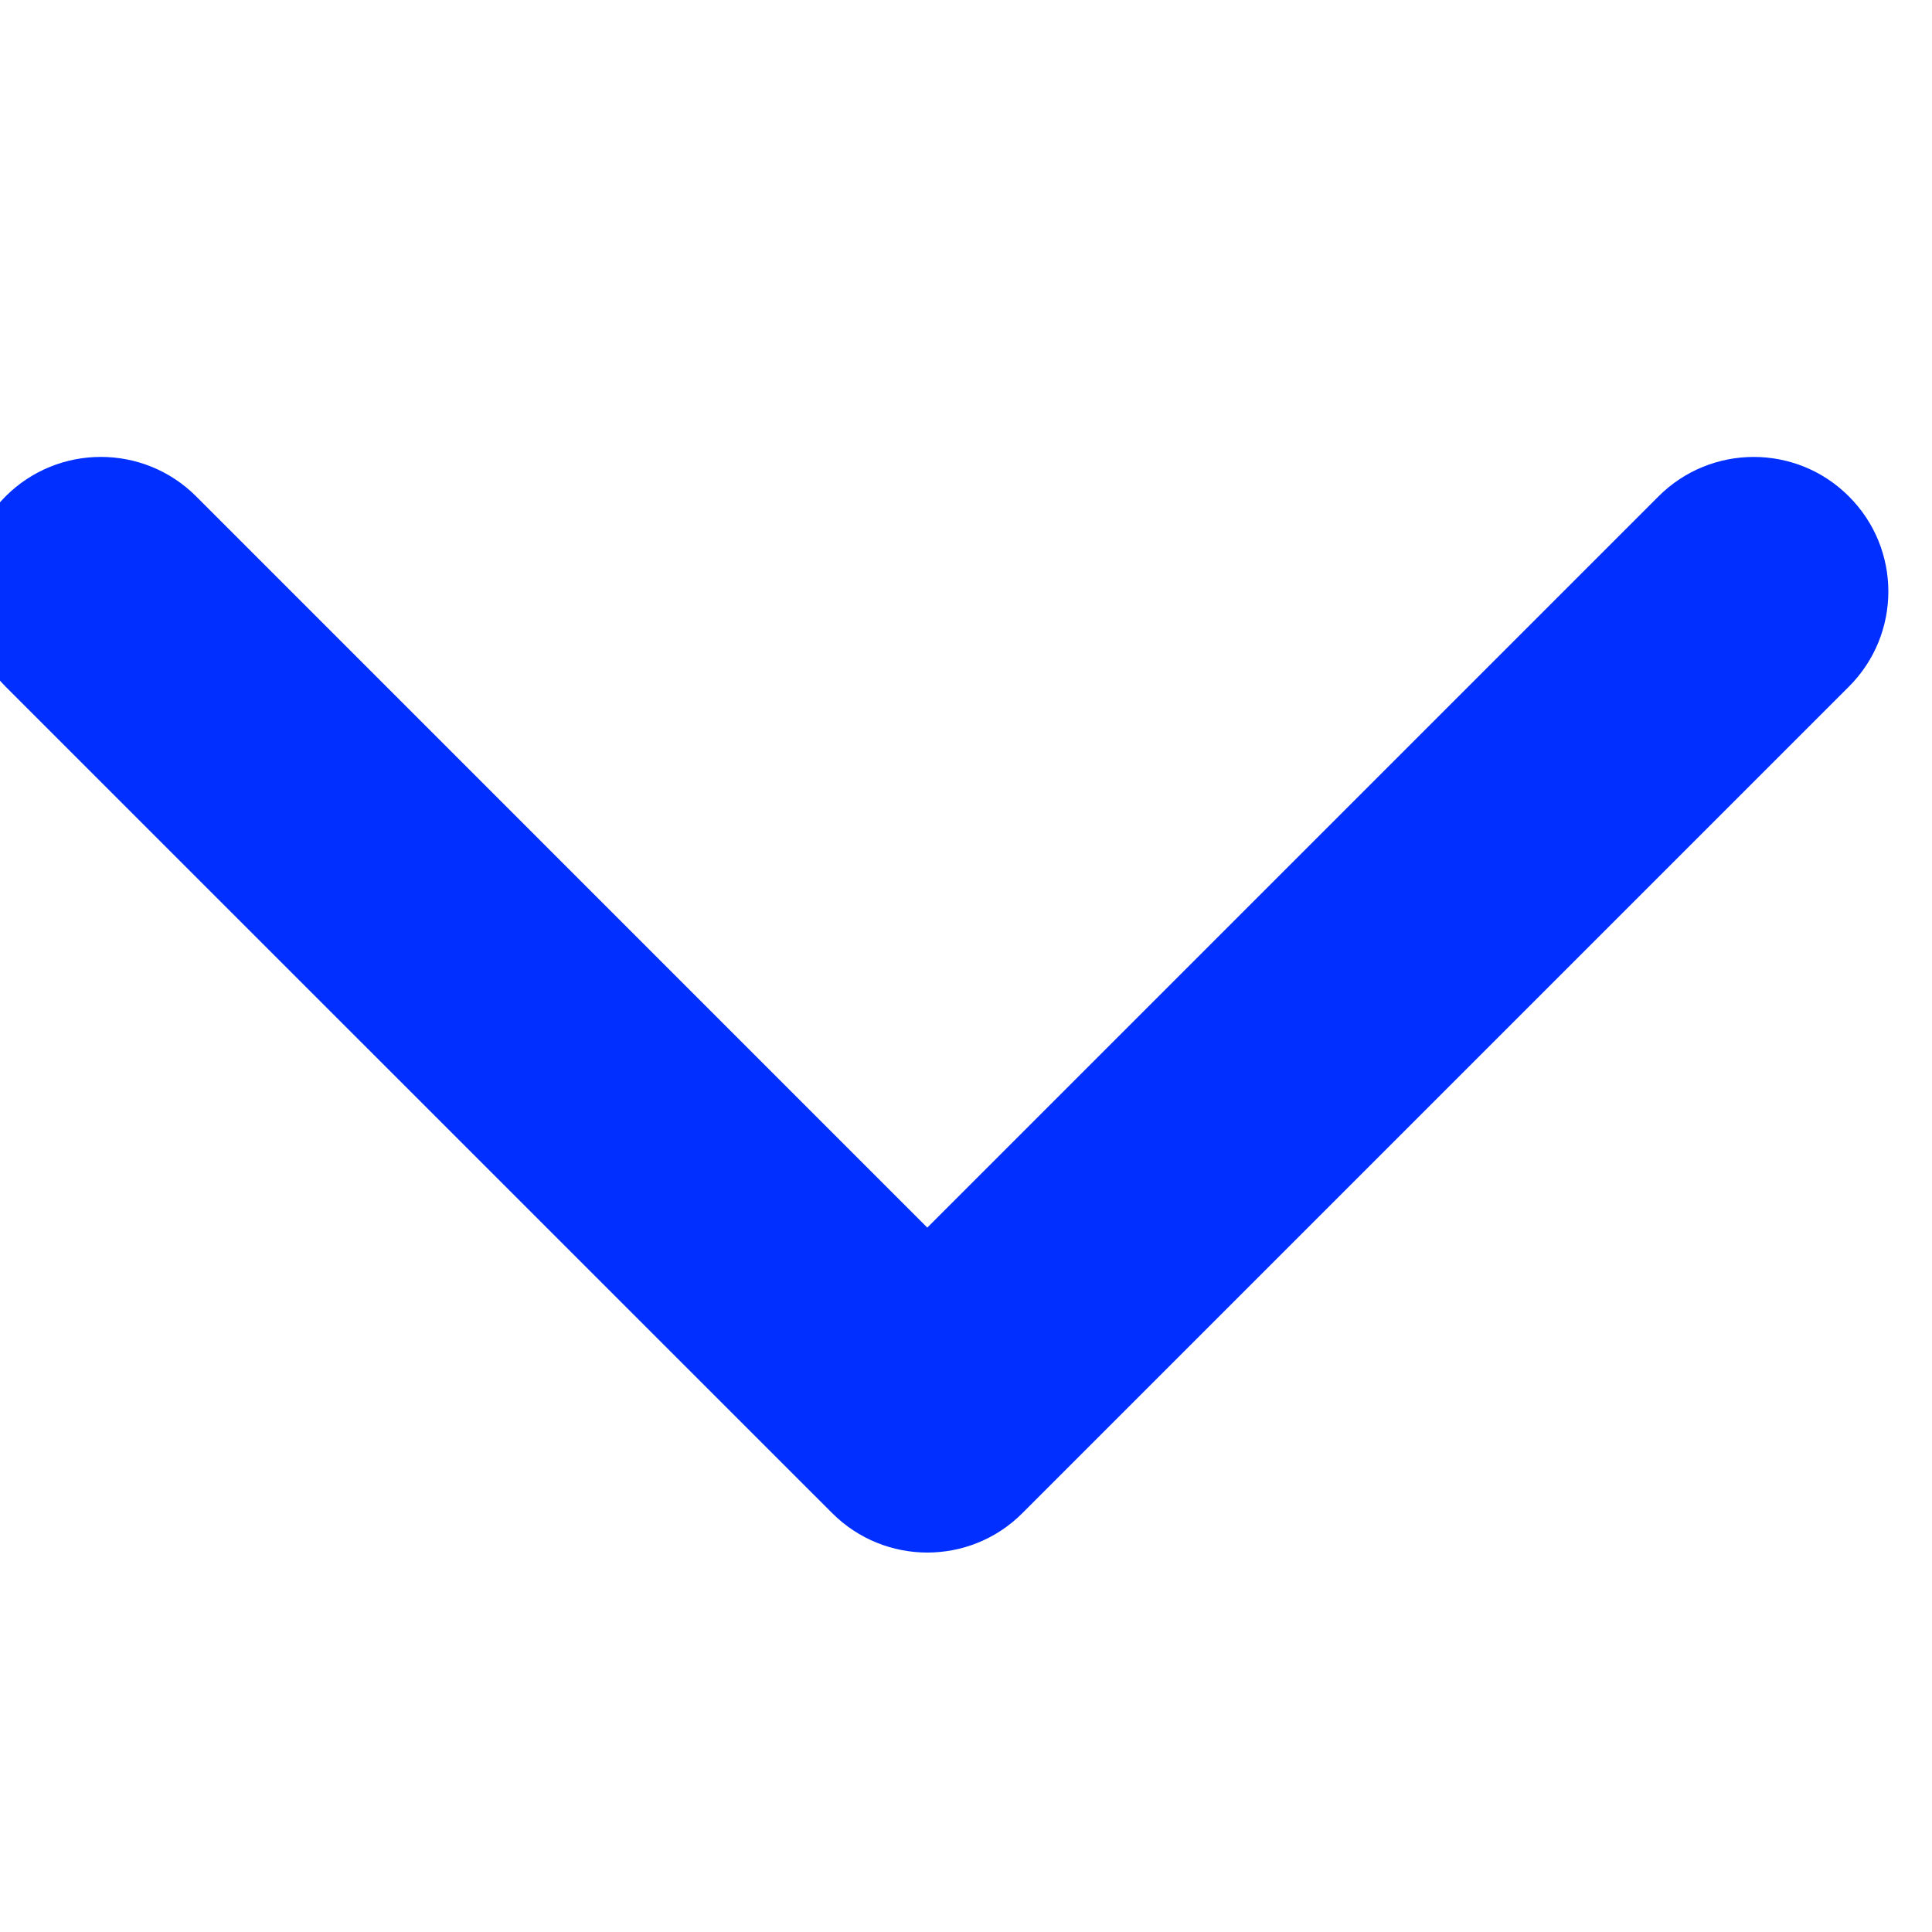 <?xml version="1.0" encoding="UTF-8"?>
<!DOCTYPE svg PUBLIC "-//W3C//DTD SVG 1.1//EN" "http://www.w3.org/Graphics/SVG/1.1/DTD/svg11.dtd">
<!-- Creator: CorelDRAW 2020 (64-Bit) -->
<svg xmlns="http://www.w3.org/2000/svg" xml:space="preserve" width="2.117mm" height="2.117mm" version="1.1" style="shape-rendering:geometricPrecision; text-rendering:geometricPrecision; image-rendering:optimizeQuality; fill-rule:evenodd; clip-rule:evenodd"
viewBox="0 0 211.66 211.66"
 xmlns:xlink="http://www.w3.org/1999/xlink"
 xmlns:xodm="http://www.corel.com/coreldraw/odm/2003">
 <defs>
  <style type="text/css">
   <![CDATA[
    .fil0 {fill:#002FFF;fill-rule:nonzero}
   ]]>
  </style>
 </defs>
 <g id="Capa_x0020_1">
  <g id="arrowDown.svg">
   <g>
    <path class="fil0" d="M101.59 170.09c-3.77,0 -7.55,-1.45 -10.42,-4.32l-90.55 -90.54c-5.75,-5.76 -5.75,-15.1 0,-20.86 5.76,-5.75 15.1,-5.75 20.86,0l80.11 80.12 80.11 -80.11c5.76,-5.76 15.1,-5.76 20.85,0 5.77,5.75 5.77,15.09 0,20.85l-90.54 90.54c-2.87,2.88 -6.65,4.32 -10.42,4.32z"/>
   </g>
   <g>
   </g>
   <g>
   </g>
   <g>
   </g>
   <g>
   </g>
   <g>
   </g>
   <g>
   </g>
   <g>
   </g>
   <g>
   </g>
   <g>
   </g>
   <g>
   </g>
   <g>
   </g>
   <g>
   </g>
   <g>
   </g>
   <g>
   </g>
   <g>
   </g>
  </g>
 </g>
</svg>
